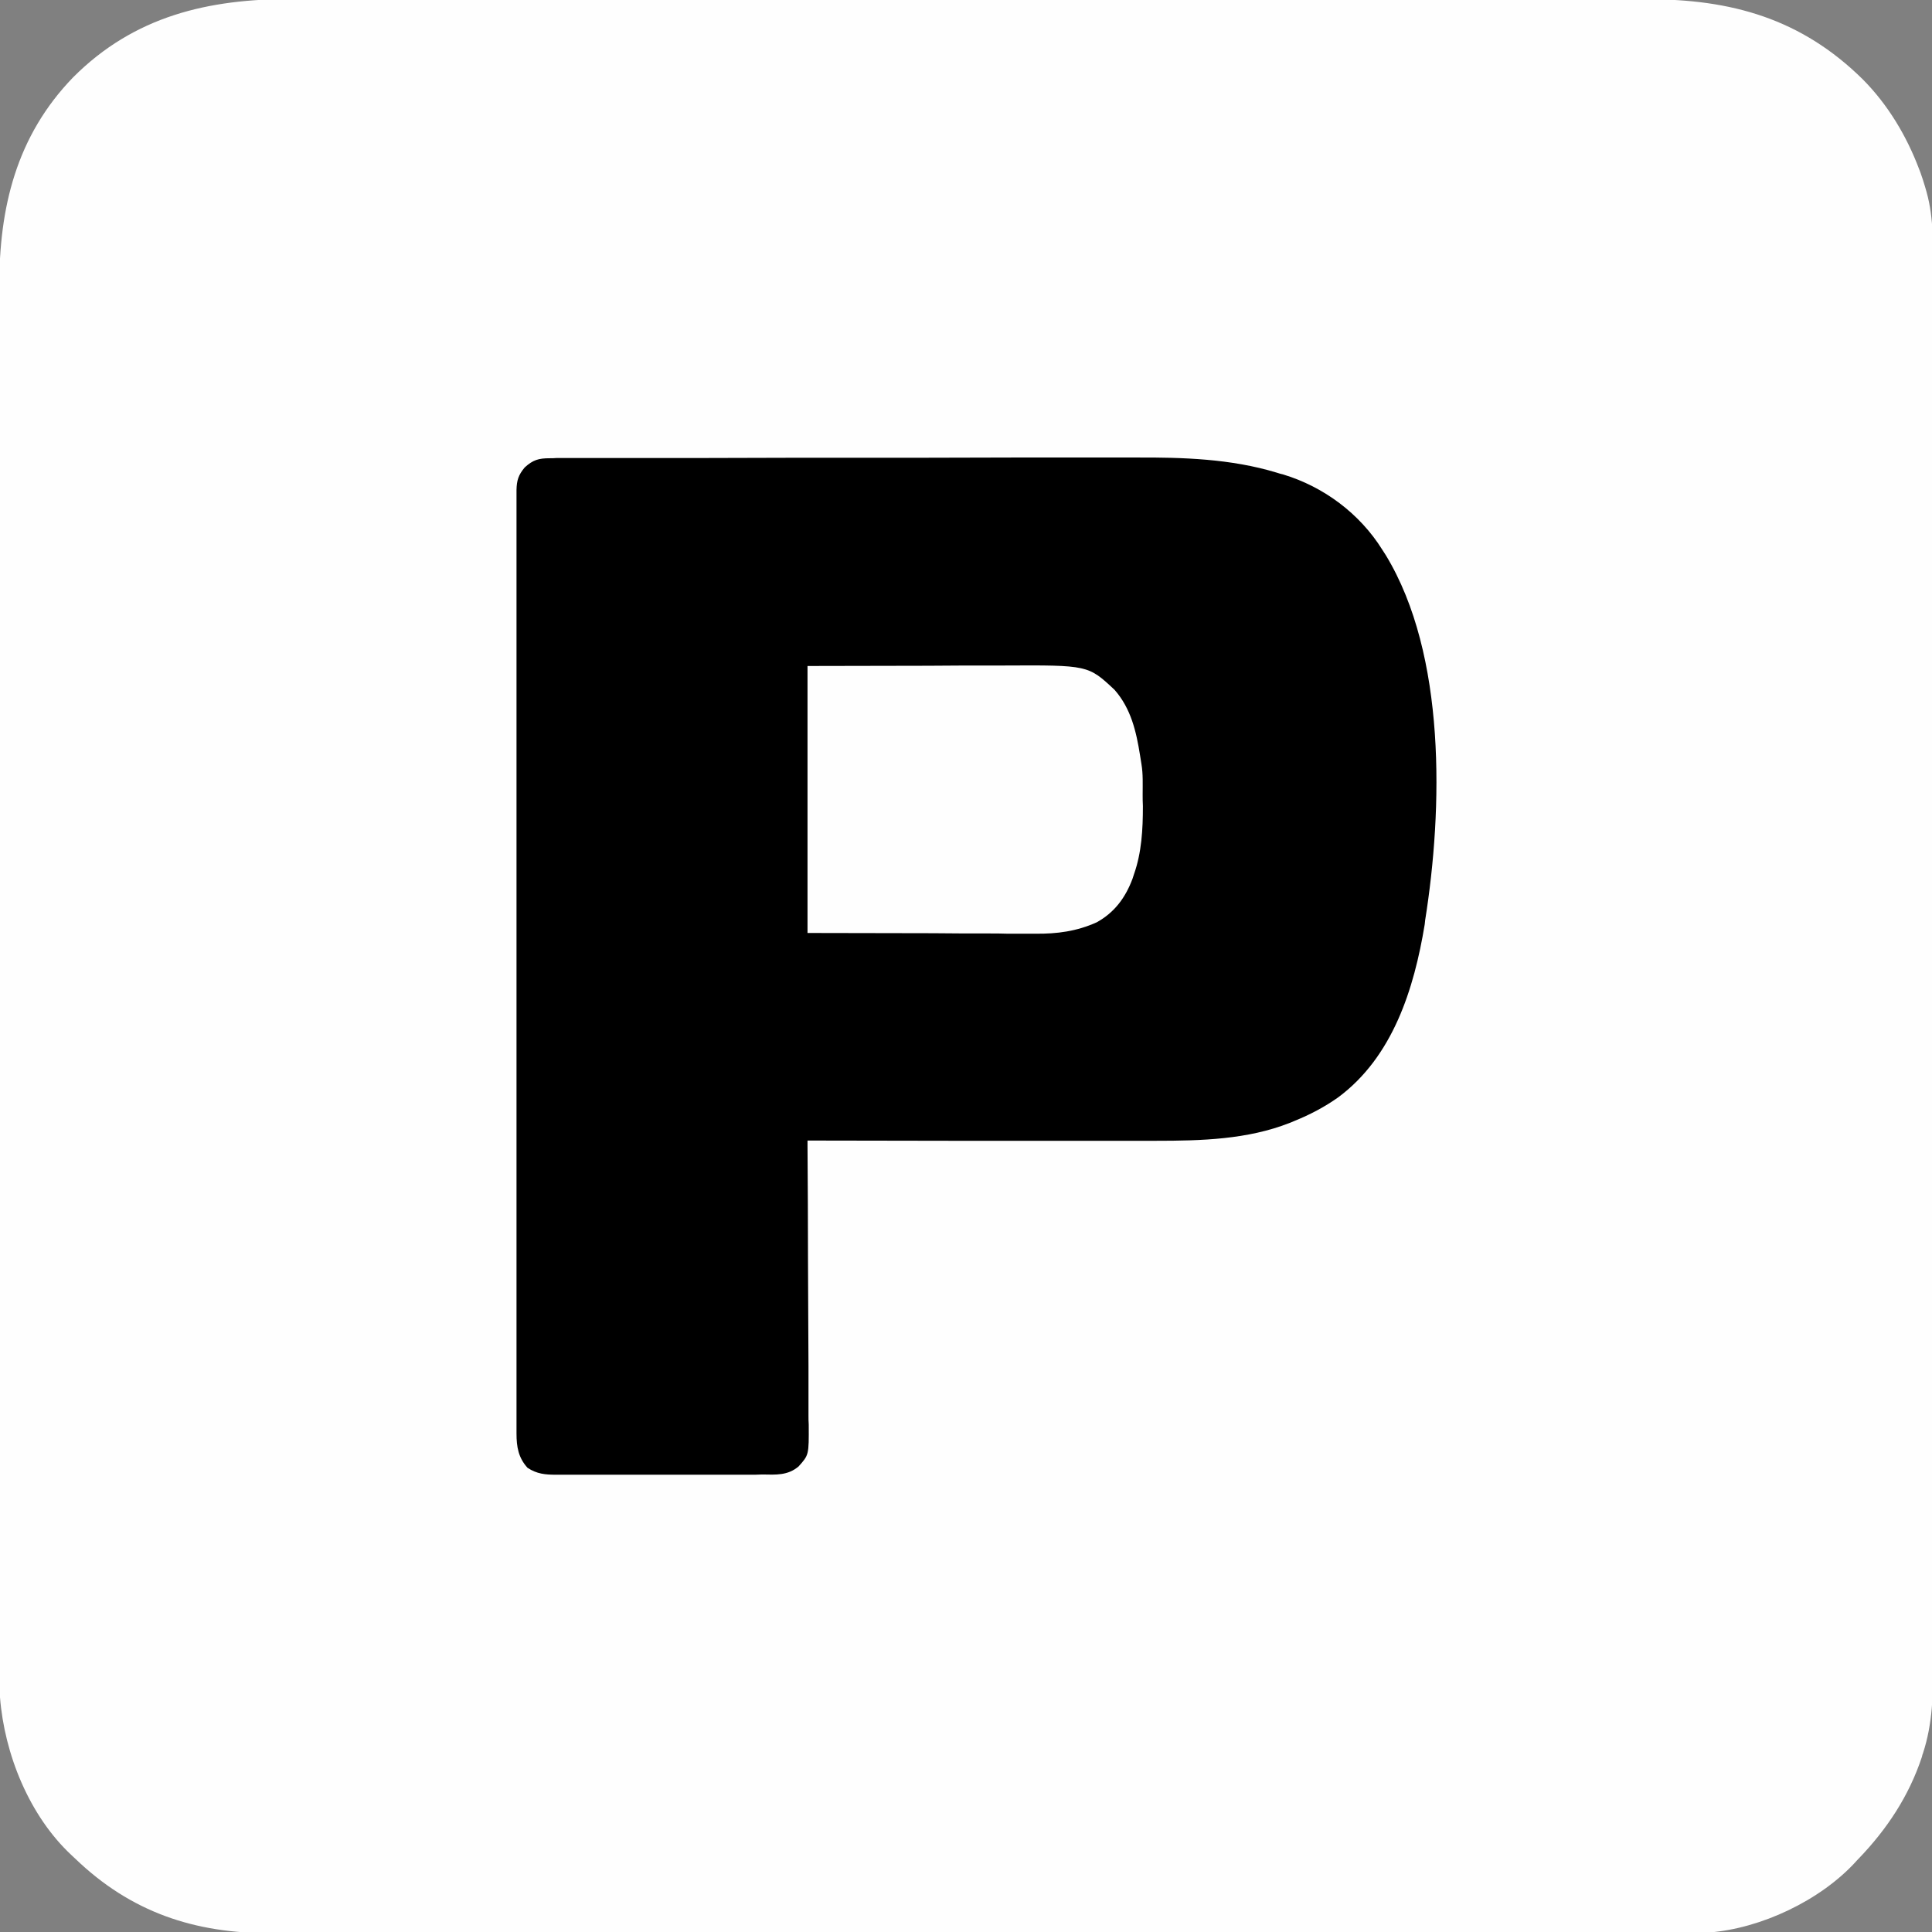<?xml version="1.0" encoding="UTF-8"?>
<svg xmlns="http://www.w3.org/2000/svg" xmlns:xlink="http://www.w3.org/1999/xlink" width="32px" height="32px" viewBox="0 0 32 32" version="1.1">
<rect x="0" y="0" width="32" height="32" fill="#808080" stroke="none"/>
<g id="surface1">
<path style=" stroke:none;fill-rule:nonzero;fill:rgb(99.608%,99.608%,99.608%);fill-opacity:1;" d="M 4.844 -0.016 C 4.969 -0.016 5.09 -0.016 5.215 -0.016 C 5.434 -0.016 5.648 -0.016 5.863 -0.016 C 6.188 -0.016 6.508 -0.016 6.828 -0.016 C 7.406 -0.016 7.98 -0.016 8.555 -0.016 C 9.059 -0.016 9.559 -0.016 10.062 -0.016 C 10.113 -0.016 10.113 -0.016 10.164 -0.016 C 10.301 -0.016 10.438 -0.016 10.57 -0.016 C 11.844 -0.016 13.113 -0.016 14.387 -0.016 C 15.516 -0.012 16.645 -0.012 17.773 -0.012 C 18.062 -0.012 18.352 -0.012 18.641 -0.012 C 18.676 -0.012 18.711 -0.012 18.746 -0.012 C 19.691 -0.016 20.637 -0.012 21.582 -0.012 C 21.684 -0.012 21.785 -0.012 21.887 -0.012 C 21.953 -0.012 22.02 -0.012 22.086 -0.012 C 22.59 -0.012 23.094 -0.012 23.594 -0.012 C 24.168 -0.012 24.738 -0.012 25.309 -0.012 C 25.629 -0.012 25.949 -0.012 26.27 -0.012 C 26.484 -0.012 26.695 -0.012 26.91 -0.012 C 27.031 -0.012 27.152 -0.012 27.273 -0.012 C 28.676 -0.016 29.836 0.309 30.855 1.316 C 31.27 1.734 31.578 2.25 31.785 2.797 C 31.797 2.828 31.797 2.828 31.809 2.859 C 31.836 2.934 31.859 3.008 31.883 3.086 C 31.891 3.117 31.902 3.148 31.91 3.18 C 32.035 3.629 32.016 4.086 32.016 4.547 C 32.016 4.672 32.016 4.801 32.016 4.926 C 32.016 5.148 32.016 5.371 32.016 5.594 C 32.016 5.922 32.016 6.25 32.016 6.582 C 32.016 7.172 32.016 7.762 32.016 8.348 C 32.016 8.867 32.016 9.383 32.016 9.898 C 32.016 9.965 32.016 10.035 32.016 10.105 C 32.016 10.211 32.016 10.312 32.016 10.418 C 32.02 11.387 32.02 12.359 32.016 13.328 C 32.016 13.363 32.016 13.402 32.016 13.438 C 32.016 13.734 32.016 14.031 32.016 14.328 C 32.016 15.484 32.016 16.645 32.02 17.801 C 32.02 19.102 32.02 20.402 32.02 21.703 C 32.02 21.844 32.02 21.98 32.02 22.121 C 32.02 22.156 32.02 22.188 32.02 22.223 C 32.02 22.738 32.02 23.254 32.02 23.77 C 32.02 24.355 32.02 24.941 32.02 25.527 C 32.02 25.855 32.02 26.184 32.02 26.512 C 32.02 26.73 32.02 26.949 32.02 27.172 C 32.02 27.297 32.02 27.418 32.02 27.543 C 32.02 28.055 32.012 28.543 31.852 29.035 C 31.844 29.055 31.836 29.078 31.832 29.102 C 31.617 29.75 31.254 30.297 30.785 30.785 C 30.766 30.805 30.746 30.824 30.73 30.844 C 30.145 31.48 29.168 31.941 28.309 32.008 C 28.195 32.012 28.086 32.012 27.977 32.012 C 27.934 32.012 27.891 32.012 27.848 32.012 C 27.73 32.012 27.613 32.012 27.5 32.012 C 27.371 32.012 27.246 32.012 27.117 32.012 C 26.895 32.012 26.676 32.012 26.453 32.012 C 26.121 32.012 25.793 32.012 25.461 32.012 C 24.84 32.016 24.215 32.016 23.59 32.016 C 23.109 32.016 22.625 32.016 22.145 32.016 C 22.074 32.016 22.008 32.016 21.938 32.016 C 21.902 32.016 21.867 32.016 21.832 32.016 C 21.781 32.016 21.781 32.016 21.73 32.016 C 21.695 32.016 21.66 32.016 21.625 32.016 C 20.652 32.016 19.684 32.016 18.715 32.016 C 18.676 32.016 18.641 32.016 18.602 32.016 C 18.418 32.016 18.23 32.016 18.047 32.016 C 18.008 32.016 17.973 32.016 17.934 32.016 C 17.859 32.016 17.785 32.016 17.711 32.016 C 16.555 32.016 15.395 32.016 14.238 32.016 C 12.938 32.016 11.633 32.02 10.332 32.016 C 10.195 32.016 10.055 32.016 9.918 32.016 C 9.883 32.016 9.848 32.016 9.812 32.016 C 9.297 32.016 8.781 32.02 8.266 32.02 C 7.68 32.02 7.094 32.02 6.508 32.02 C 6.18 32.02 5.852 32.02 5.523 32.02 C 5.305 32.02 5.082 32.02 4.863 32.02 C 4.738 32.02 4.613 32.02 4.488 32.02 C 3.219 32.023 2.168 31.672 1.246 30.785 C 1.227 30.766 1.203 30.746 1.184 30.727 C 0.484 30.074 0.074 29.055 0 28.113 C -0.004 27.977 -0.004 27.844 -0.004 27.707 C -0.004 27.664 -0.004 27.621 -0.004 27.582 C -0.004 27.469 -0.004 27.355 -0.004 27.242 C -0.004 27.117 -0.004 26.992 -0.004 26.867 C -0.004 26.625 -0.004 26.379 -0.004 26.133 C -0.004 25.84 -0.004 25.543 -0.004 25.25 C -0.004 24.539 -0.004 23.828 -0.008 23.117 C -0.008 22.781 -0.008 22.445 -0.008 22.109 C -0.008 20.957 -0.008 19.809 -0.008 18.656 C -0.008 18.586 -0.008 18.512 -0.008 18.441 C -0.008 18.367 -0.008 18.293 -0.008 18.223 C -0.008 18.078 -0.008 17.93 -0.008 17.785 C -0.008 17.75 -0.008 17.715 -0.008 17.676 C -0.008 16.508 -0.008 15.34 -0.008 14.172 C -0.008 12.938 -0.008 11.703 -0.008 10.469 C -0.008 10.332 -0.008 10.195 -0.008 10.062 C -0.008 10.027 -0.008 9.992 -0.008 9.961 C -0.008 9.422 -0.012 8.887 -0.012 8.348 C -0.012 7.809 -0.012 7.27 -0.012 6.727 C -0.012 6.406 -0.012 6.086 -0.012 5.766 C -0.012 5.551 -0.012 5.336 -0.012 5.121 C -0.012 5 -0.012 4.879 -0.012 4.758 C -0.016 3.438 0.27 2.254 1.211 1.281 C 2.223 0.266 3.449 -0.02 4.844 -0.016 Z M 4.844 -0.016 "/>
<path style=" stroke:none;fill-rule:nonzero;fill:rgb(0%,0%,0%);fill-opacity:1;" d="M 9.105 7.59 C 9.141 7.59 9.18 7.59 9.219 7.586 C 9.258 7.586 9.301 7.586 9.344 7.586 C 9.387 7.586 9.43 7.586 9.473 7.586 C 9.598 7.586 9.719 7.586 9.84 7.586 C 9.969 7.586 10.102 7.586 10.23 7.586 C 10.547 7.586 10.863 7.586 11.18 7.586 C 11.332 7.586 11.48 7.586 11.629 7.586 C 12.125 7.586 12.625 7.582 13.121 7.582 C 13.25 7.582 13.379 7.582 13.508 7.582 C 13.555 7.582 13.555 7.582 13.605 7.582 C 14.121 7.582 14.641 7.582 15.16 7.582 C 15.691 7.582 16.223 7.578 16.758 7.578 C 17.055 7.578 17.355 7.578 17.652 7.578 C 17.906 7.578 18.16 7.578 18.418 7.578 C 18.547 7.578 18.676 7.578 18.805 7.578 C 19.59 7.574 20.387 7.598 21.145 7.828 C 21.184 7.84 21.219 7.852 21.254 7.859 C 21.926 8.062 22.523 8.508 22.895 9.105 C 22.922 9.148 22.922 9.148 22.953 9.195 C 23.957 10.848 23.898 13.402 23.605 15.242 C 23.602 15.277 23.602 15.277 23.598 15.309 C 23.422 16.379 23.07 17.504 22.164 18.176 C 21.938 18.336 21.699 18.461 21.441 18.566 C 21.418 18.578 21.391 18.586 21.363 18.598 C 20.664 18.875 19.891 18.895 19.148 18.895 C 19.086 18.895 19.023 18.895 18.961 18.895 C 18.789 18.895 18.617 18.895 18.449 18.895 C 18.27 18.895 18.09 18.895 17.914 18.895 C 17.574 18.895 17.238 18.895 16.902 18.895 C 16.516 18.895 16.133 18.895 15.746 18.895 C 14.957 18.895 14.164 18.891 13.375 18.891 C 13.375 18.93 13.375 18.93 13.375 18.973 C 13.379 19.609 13.383 20.246 13.383 20.883 C 13.383 21.191 13.387 21.5 13.387 21.809 C 13.387 22.078 13.391 22.348 13.391 22.617 C 13.391 22.758 13.391 22.902 13.391 23.043 C 13.391 23.18 13.391 23.312 13.391 23.445 C 13.391 23.496 13.391 23.543 13.395 23.594 C 13.398 24.098 13.398 24.098 13.227 24.289 C 13.047 24.441 12.852 24.426 12.625 24.422 C 12.586 24.422 12.543 24.426 12.504 24.426 C 12.395 24.426 12.289 24.426 12.18 24.426 C 12.09 24.426 12 24.426 11.91 24.426 C 11.695 24.426 11.48 24.426 11.27 24.426 C 11.047 24.426 10.828 24.426 10.609 24.426 C 10.418 24.426 10.23 24.426 10.043 24.426 C 9.93 24.426 9.816 24.426 9.703 24.426 C 9.598 24.426 9.492 24.426 9.387 24.426 C 9.328 24.426 9.27 24.426 9.215 24.426 C 9.031 24.426 8.895 24.414 8.738 24.312 C 8.586 24.145 8.555 23.965 8.555 23.742 C 8.555 23.715 8.555 23.688 8.555 23.66 C 8.555 23.566 8.555 23.477 8.555 23.383 C 8.555 23.316 8.555 23.25 8.555 23.184 C 8.555 23 8.555 22.82 8.555 22.637 C 8.555 22.461 8.555 22.281 8.555 22.105 C 8.555 21.723 8.555 21.336 8.555 20.953 C 8.555 20.617 8.555 20.281 8.555 19.945 C 8.555 19.922 8.555 19.902 8.555 19.879 C 8.555 19.789 8.555 19.695 8.555 19.605 C 8.555 18.758 8.555 17.91 8.555 17.062 C 8.555 16.309 8.555 15.555 8.555 14.801 C 8.555 13.953 8.555 13.105 8.555 12.258 C 8.555 12.168 8.555 12.078 8.555 11.988 C 8.555 11.965 8.555 11.941 8.555 11.918 C 8.555 11.586 8.555 11.25 8.555 10.914 C 8.555 10.531 8.555 10.148 8.555 9.766 C 8.555 9.57 8.555 9.379 8.555 9.184 C 8.555 9.004 8.555 8.824 8.555 8.648 C 8.555 8.582 8.555 8.52 8.555 8.453 C 8.555 8.367 8.555 8.277 8.555 8.191 C 8.555 8.164 8.555 8.141 8.555 8.113 C 8.559 7.957 8.586 7.867 8.691 7.742 C 8.828 7.617 8.922 7.59 9.105 7.59 Z M 9.105 7.59 "/>
<path style=" stroke:none;fill-rule:nonzero;fill:rgb(99.608%,99.608%,99.608%);fill-opacity:1;" d="M 13.375 11.031 C 14.035 11.031 14.695 11.027 15.375 11.027 C 15.582 11.027 15.789 11.023 16.004 11.023 C 16.262 11.023 16.262 11.023 16.379 11.023 C 16.465 11.023 16.547 11.023 16.629 11.023 C 18.023 11.016 18.023 11.016 18.461 11.426 C 18.734 11.738 18.82 12.117 18.883 12.512 C 18.891 12.562 18.898 12.609 18.906 12.656 C 18.934 12.824 18.926 12.992 18.926 13.156 C 18.926 13.223 18.926 13.285 18.93 13.352 C 18.93 13.734 18.91 14.121 18.781 14.484 C 18.77 14.52 18.77 14.52 18.758 14.555 C 18.641 14.867 18.461 15.113 18.164 15.277 C 17.832 15.426 17.508 15.469 17.148 15.465 C 17.105 15.465 17.066 15.465 17.023 15.465 C 16.91 15.465 16.801 15.465 16.688 15.465 C 16.582 15.461 16.477 15.461 16.371 15.461 C 16.066 15.461 15.758 15.461 15.453 15.457 C 14.766 15.457 14.082 15.453 13.375 15.453 C 13.375 13.992 13.375 12.535 13.375 11.031 Z M 13.375 11.031 "/>
</g>
</svg>
